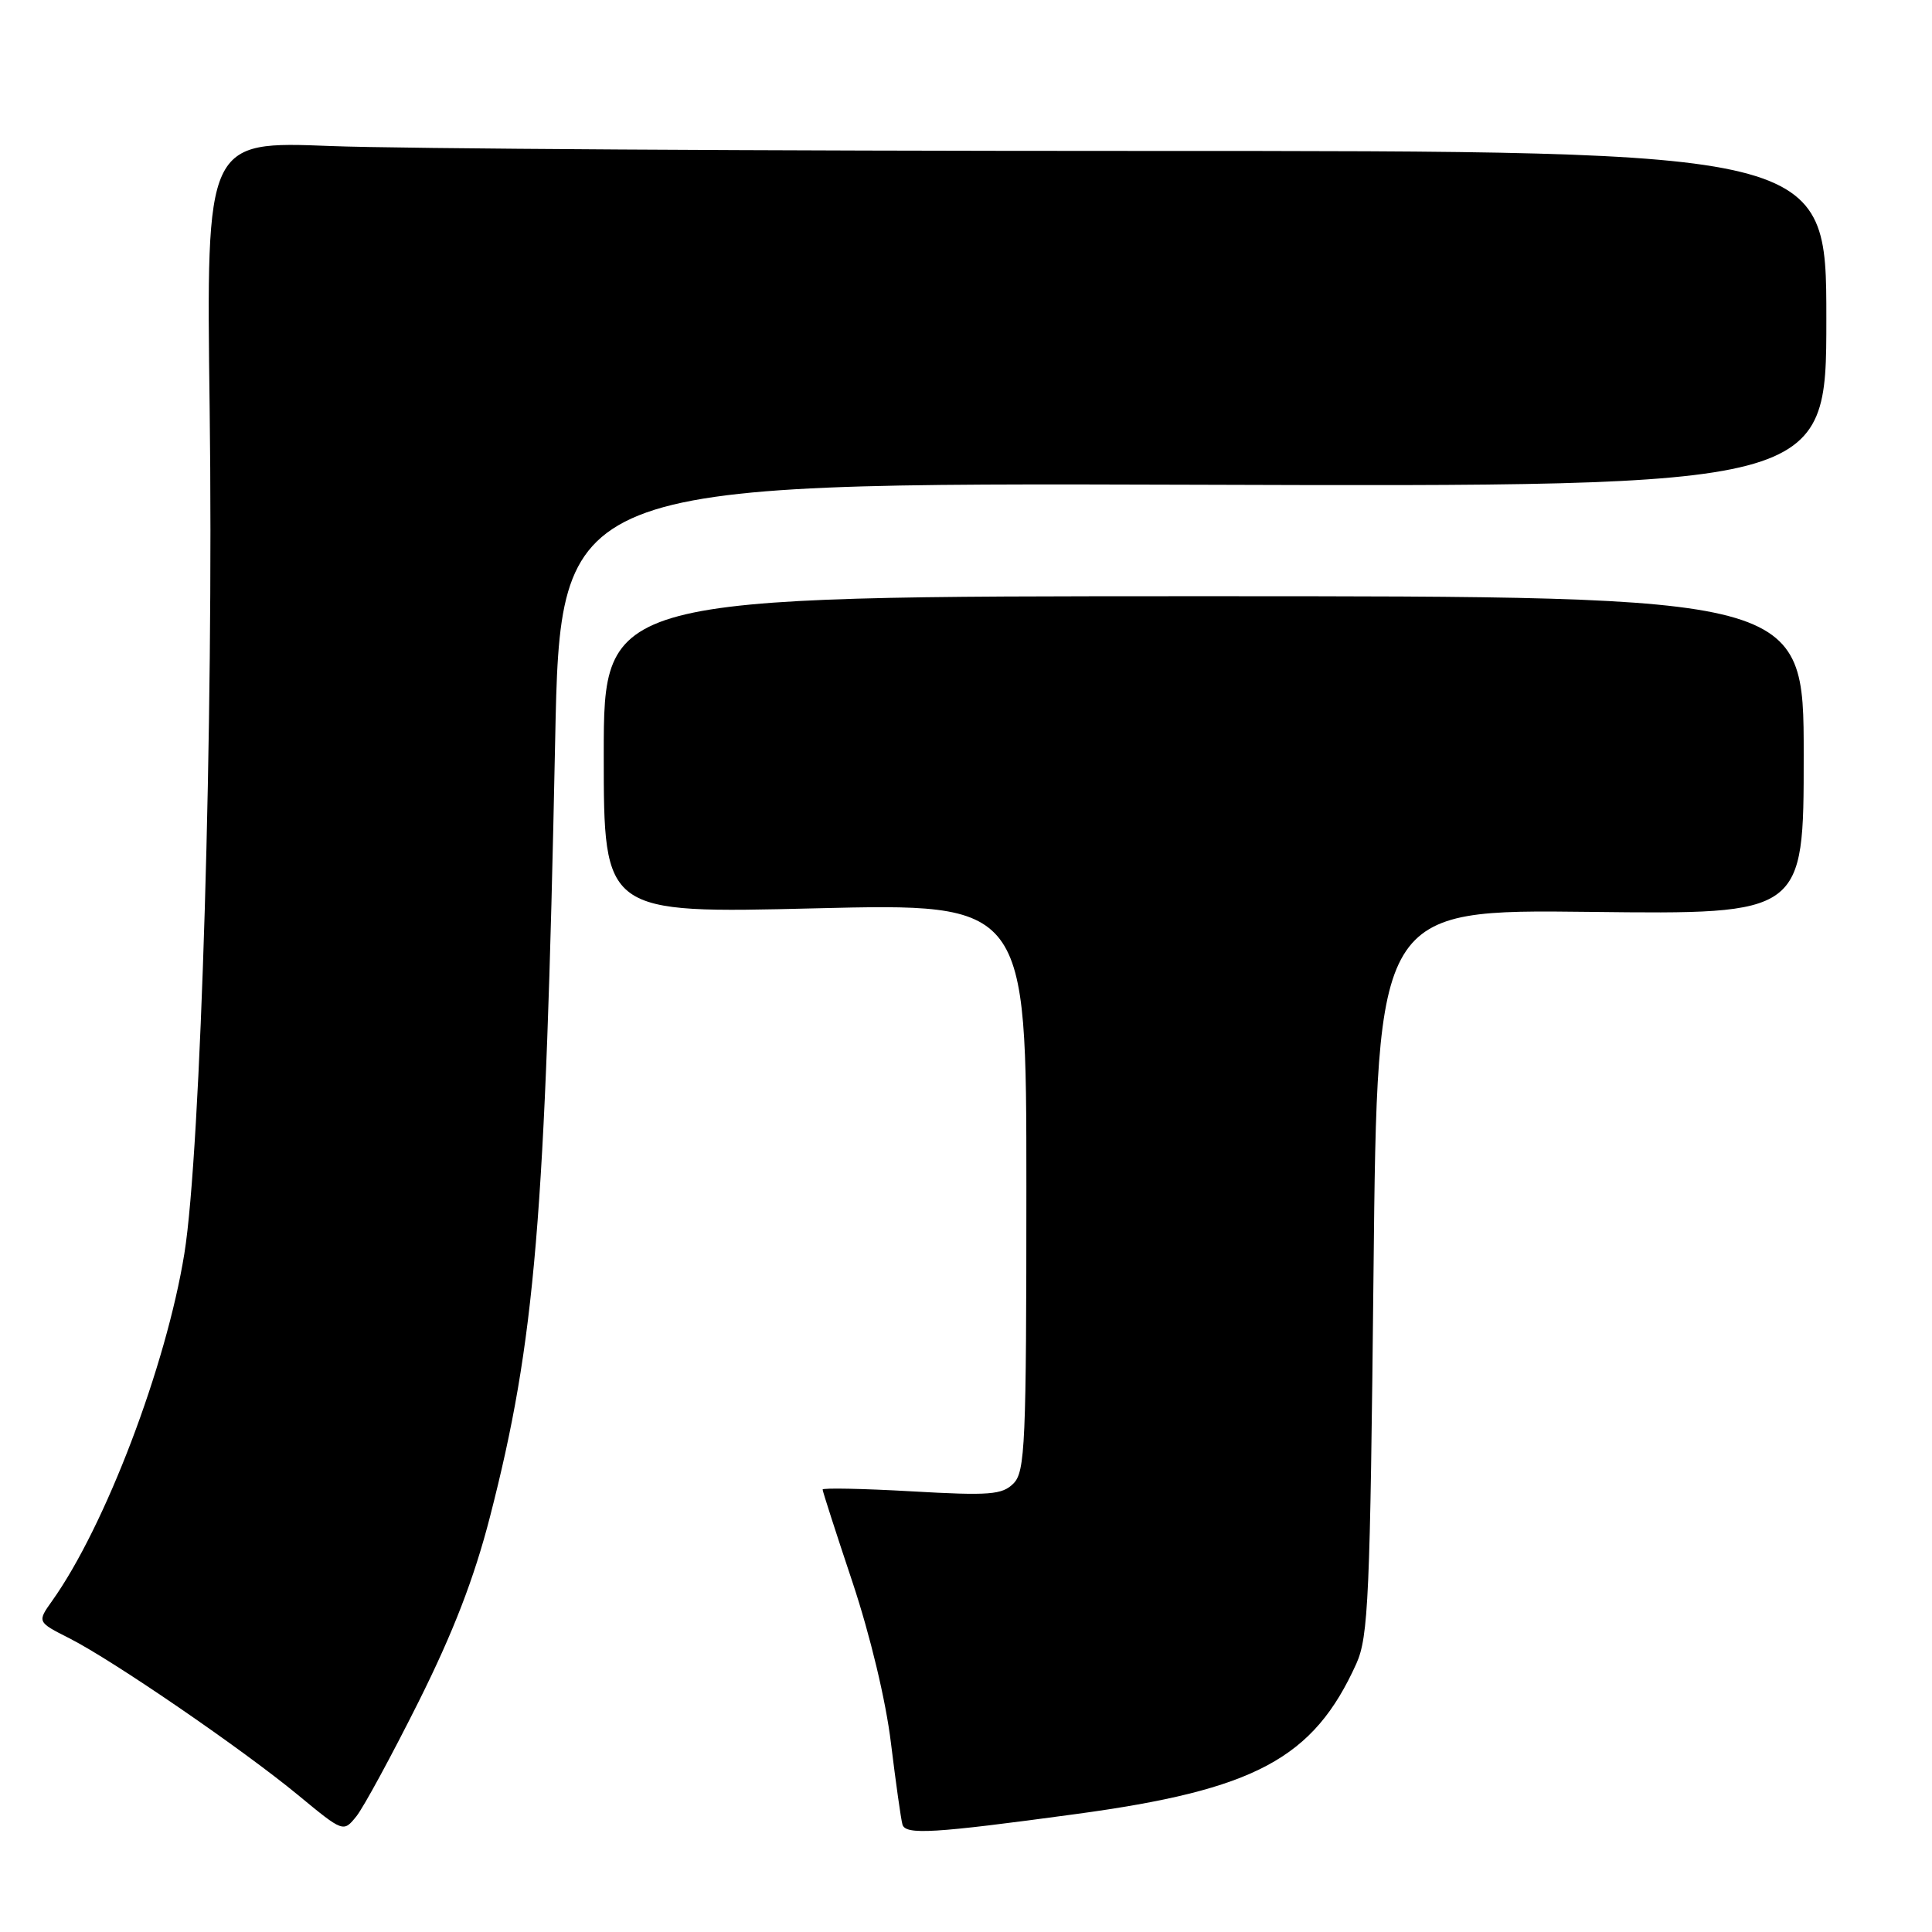 <?xml version="1.0" encoding="UTF-8" standalone="no"?>
<!DOCTYPE svg PUBLIC "-//W3C//DTD SVG 1.1//EN" "http://www.w3.org/Graphics/SVG/1.1/DTD/svg11.dtd" >
<svg xmlns="http://www.w3.org/2000/svg" xmlns:xlink="http://www.w3.org/1999/xlink" version="1.1" viewBox="0 0 256 256">
 <g >
 <path fill="currentColor"
d=" M 55.46 225.50 C 60.06 216.29 62.82 209.15 64.92 201.00 C 70.92 177.68 72.27 161.59 73.56 98.23 C 74.25 63.97 74.25 63.97 158.13 64.23 C 242.00 64.50 242.00 64.50 242.00 42.25 C 242.00 20.00 242.00 20.00 151.16 20.00 C 101.20 20.00 52.89 19.71 43.82 19.35 C 27.32 18.70 27.32 18.70 27.78 54.10 C 28.33 95.44 26.62 152.59 24.43 166.10 C 22.02 181.02 13.93 202.27 6.91 212.12 C 4.92 214.92 4.92 214.92 9.21 217.09 C 15.00 220.03 32.11 231.76 39.50 237.86 C 45.50 242.81 45.50 242.81 47.23 240.66 C 48.18 239.47 51.88 232.65 55.46 225.50 Z  M 142.50 240.38 C 166.33 237.16 174.04 233.02 179.72 220.45 C 181.32 216.89 181.55 211.72 182.00 168.50 C 182.50 120.50 182.50 120.50 210.75 120.83 C 239.00 121.16 239.00 121.16 239.00 100.08 C 239.00 79.00 239.00 79.00 159.50 79.00 C 80.00 79.00 80.00 79.00 80.00 100.02 C 80.00 121.04 80.00 121.04 108.00 120.36 C 136.00 119.68 136.00 119.68 136.00 157.27 C 136.00 191.40 135.84 195.01 134.29 196.57 C 132.79 198.07 131.14 198.20 120.79 197.61 C 114.31 197.24 109.00 197.14 109.00 197.37 C 109.00 197.60 110.78 203.13 112.96 209.65 C 115.31 216.71 117.38 225.34 118.06 231.00 C 118.70 236.22 119.38 241.07 119.58 241.76 C 119.99 243.16 123.65 242.94 142.50 240.38 Z "/>
</g>
</svg>